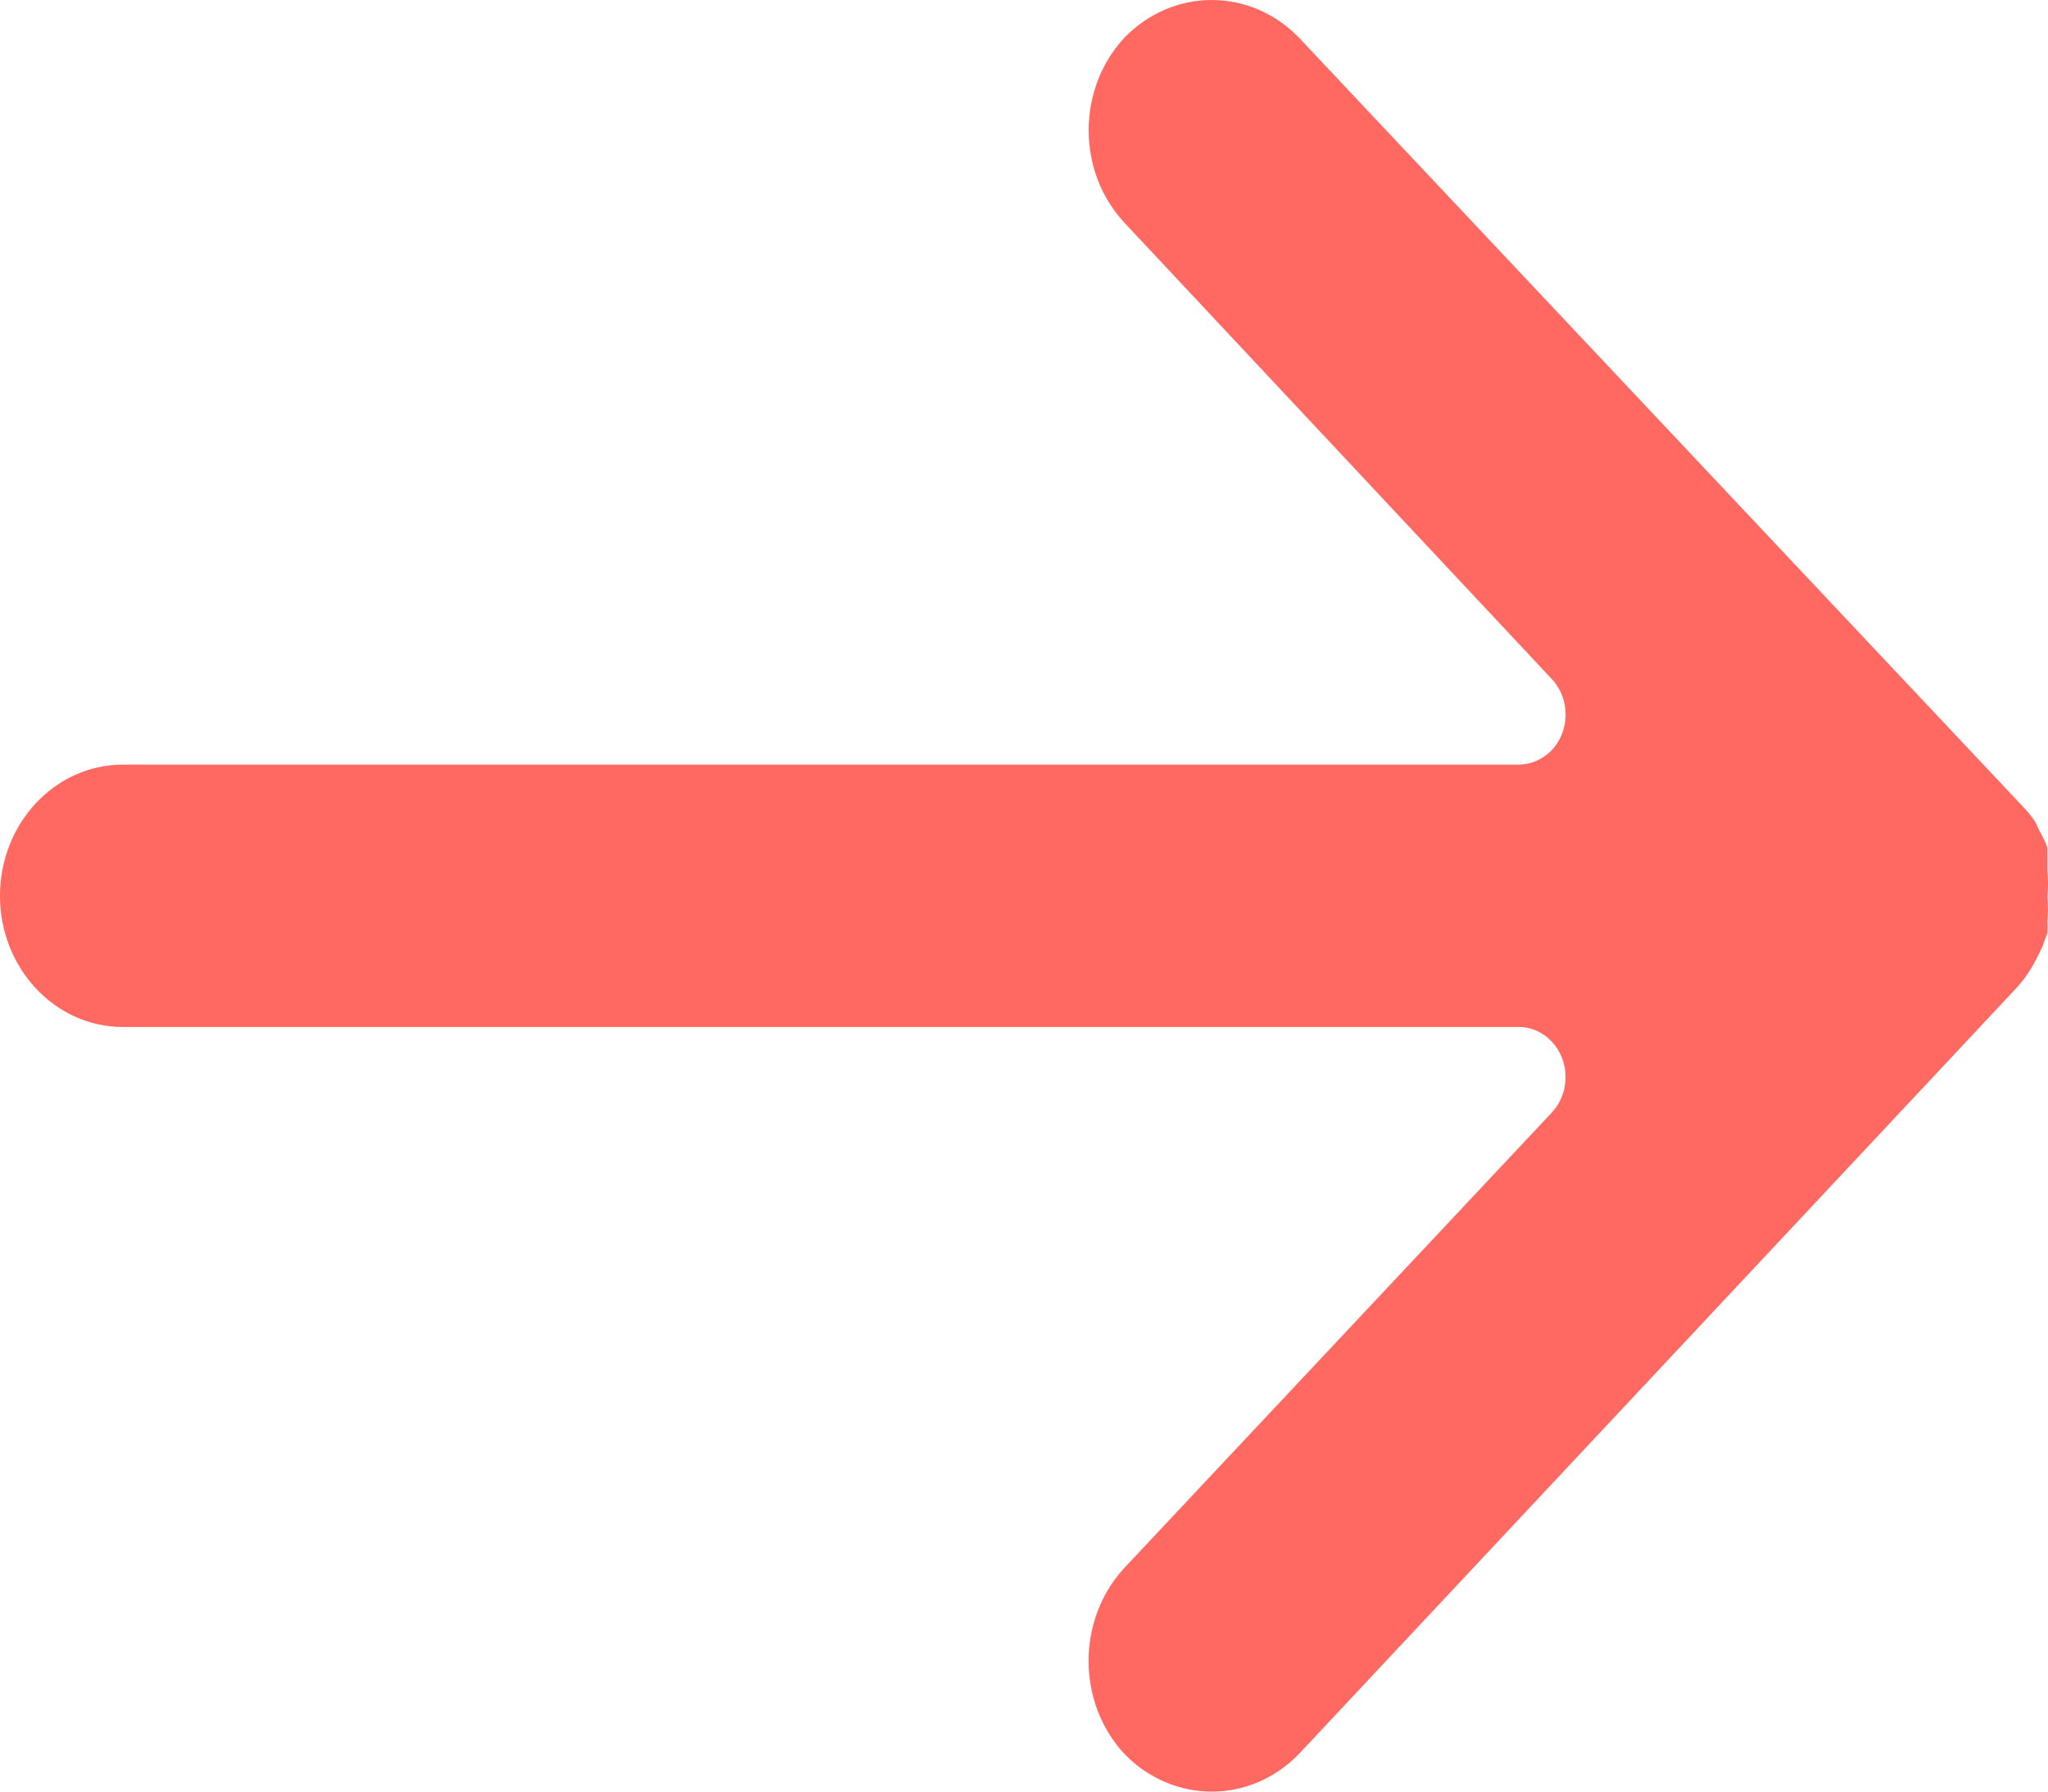 <svg width="16" height="14" viewBox="0 0 16 14" fill="none" xmlns="http://www.w3.org/2000/svg">
<path d="M15.995 7.008C16.002 6.94 16.002 6.872 15.995 6.804V6.718V6.624C15.98 6.581 15.96 6.539 15.937 6.499L15.9 6.421C15.867 6.373 15.831 6.329 15.79 6.288L10.148 0.294C9.768 -0.098 9.166 -0.098 8.785 0.294C8.412 0.694 8.412 1.341 8.785 1.741L12.127 5.31C12.268 5.464 12.266 5.712 12.122 5.863C12.054 5.933 11.964 5.973 11.87 5.975H0.96C0.43 5.975 3.43485e-05 6.434 2.05883e-09 7C-3.43444e-05 7.566 0.43 8.025 0.96 8.025C0.96 8.025 0.96 8.025 0.96 8.025H11.87C12.072 8.028 12.234 8.206 12.231 8.422C12.23 8.522 12.193 8.618 12.127 8.69L8.785 12.251C8.411 12.654 8.411 13.304 8.785 13.706C9.166 14.098 9.768 14.098 10.148 13.706L15.754 7.72C15.798 7.672 15.837 7.62 15.871 7.563C15.903 7.508 15.932 7.45 15.959 7.391L15.995 7.29C15.997 7.261 15.997 7.232 15.995 7.203C16.001 7.138 16.001 7.073 15.995 7.008Z" fill="#FF6962"/>
</svg>
